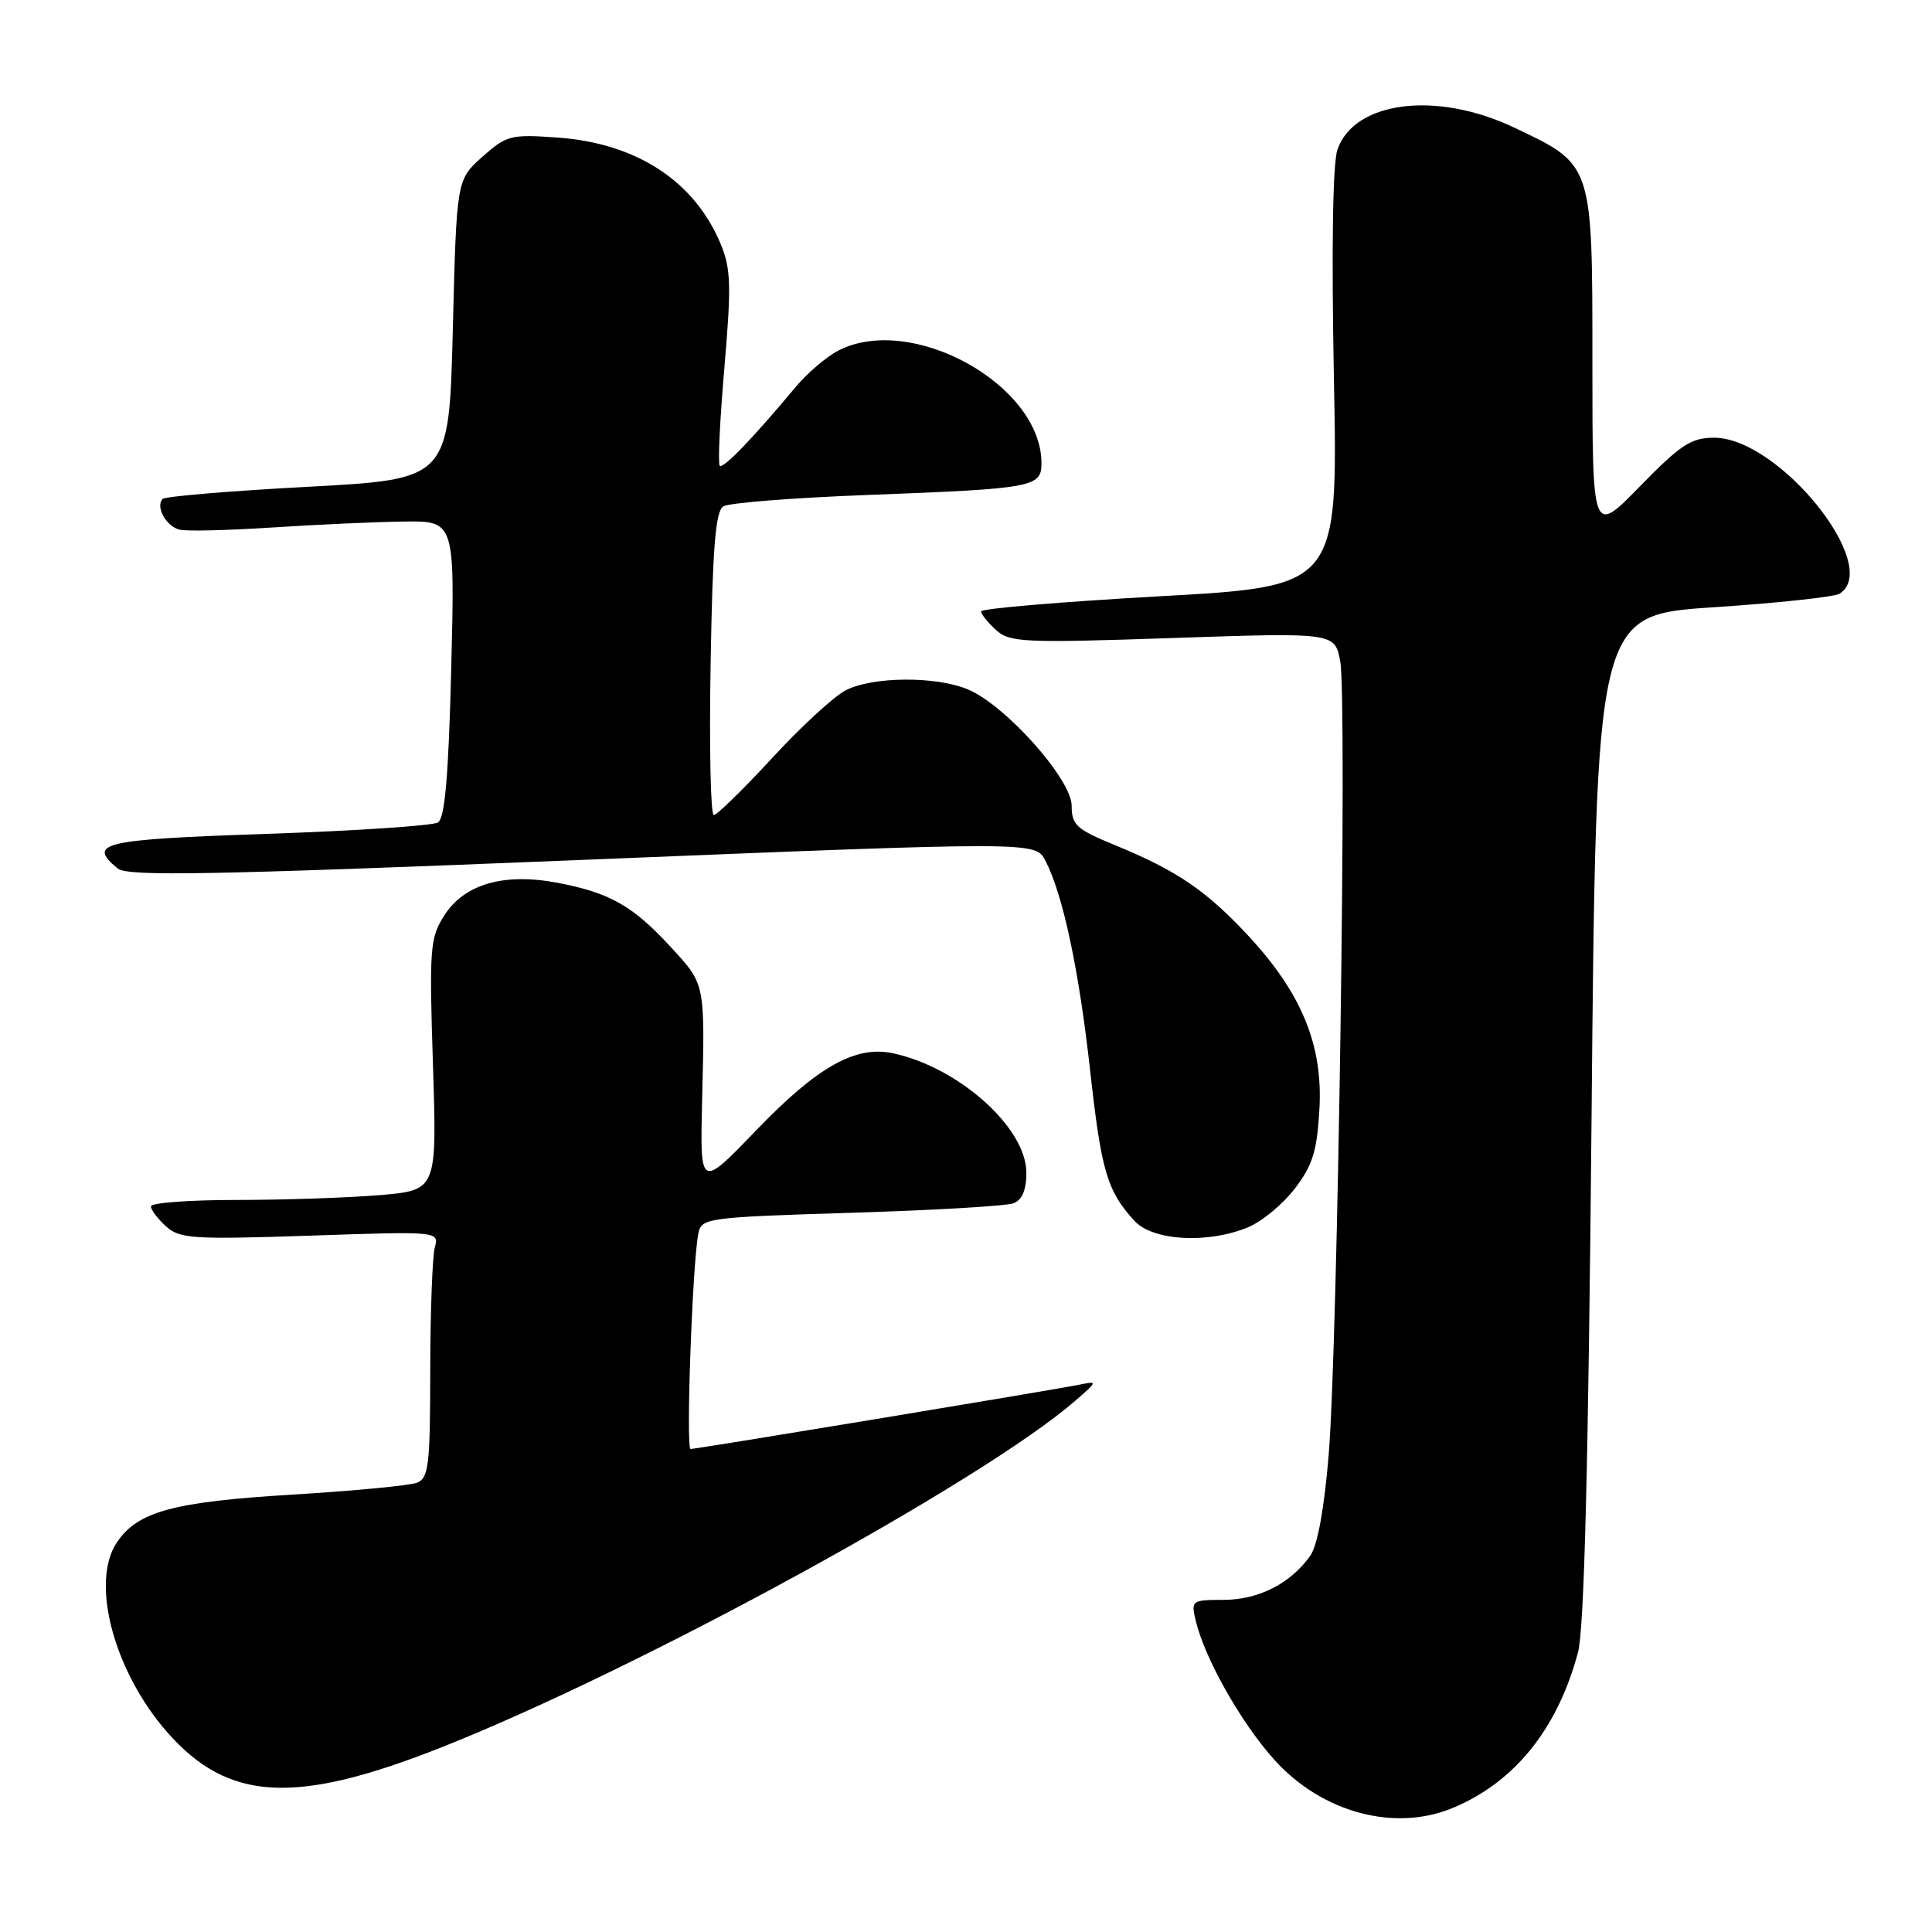 <?xml version="1.0" encoding="UTF-8" standalone="no"?>
<!DOCTYPE svg PUBLIC "-//W3C//DTD SVG 1.1//EN" "http://www.w3.org/Graphics/SVG/1.1/DTD/svg11.dtd" >
<svg xmlns="http://www.w3.org/2000/svg" xmlns:xlink="http://www.w3.org/1999/xlink" version="1.1" viewBox="0 0 256 256">
 <g >
 <path fill="currentColor"
d=" M 192.53 239.55 C 200.71 236.13 206.38 229.08 209.09 218.96 C 209.92 215.84 210.46 194.52 210.89 148.00 C 211.50 81.50 211.50 81.50 227.00 80.47 C 235.53 79.91 243.06 79.10 243.75 78.67 C 249.46 75.08 235.73 58.00 227.14 58.00 C 224.09 58.00 222.70 58.91 217.29 64.45 C 211.00 70.90 211.00 70.90 211.00 48.08 C 211.00 21.54 211.11 21.86 200.58 16.88 C 190.32 12.02 179.46 13.39 177.22 19.81 C 176.59 21.61 176.42 32.96 176.75 50.19 C 177.29 77.70 177.29 77.70 153.65 79.01 C 140.64 79.74 130.00 80.64 130.00 81.01 C 130.00 81.38 130.89 82.49 131.98 83.48 C 133.80 85.13 135.60 85.21 155.41 84.54 C 176.87 83.81 176.87 83.81 177.59 87.64 C 178.51 92.54 177.27 177.88 176.06 192.73 C 175.48 199.83 174.59 204.75 173.63 206.12 C 171.05 209.80 166.77 211.99 162.14 211.99 C 157.90 212.00 157.80 212.07 158.44 214.75 C 159.64 219.77 164.44 228.27 168.84 233.16 C 175.14 240.18 184.80 242.78 192.53 239.55 Z  M 58.50 231.53 C 84.71 221.15 130.29 196.22 142.50 185.59 C 145.46 183.01 145.47 182.98 143.00 183.48 C 139.52 184.19 92.29 192.00 91.51 192.00 C 90.86 192.00 91.75 167.30 92.54 163.41 C 92.94 161.40 93.71 161.29 112.78 160.70 C 123.68 160.37 133.37 159.80 134.30 159.44 C 135.44 159.00 136.00 157.66 136.00 155.40 C 136.00 149.45 127.08 141.45 118.35 139.57 C 113.37 138.49 108.34 141.32 100.19 149.78 C 92.76 157.50 92.76 157.50 93.03 146.00 C 93.42 130.11 93.49 130.49 88.80 125.40 C 83.83 120.01 80.78 118.29 73.86 116.97 C 66.76 115.63 61.52 117.14 58.87 121.30 C 56.97 124.29 56.87 125.61 57.37 141.11 C 57.90 157.72 57.90 157.72 50.30 158.36 C 46.12 158.71 37.59 159.00 31.35 159.00 C 25.11 159.00 20.00 159.38 20.00 159.85 C 20.00 160.31 20.90 161.50 22.00 162.50 C 23.82 164.14 25.52 164.25 41.09 163.73 C 58.19 163.15 58.19 163.15 57.61 165.32 C 57.29 166.52 57.02 173.86 57.01 181.64 C 57.00 194.18 56.80 195.86 55.25 196.47 C 54.29 196.84 46.89 197.55 38.81 198.04 C 22.88 199.00 18.17 200.29 15.44 204.45 C 11.97 209.75 15.12 221.51 22.16 229.53 C 30.23 238.72 39.10 239.21 58.50 231.53 Z  M 165.40 162.61 C 167.24 161.84 170.02 159.53 171.59 157.47 C 173.94 154.39 174.52 152.51 174.83 146.94 C 175.31 138.47 172.45 131.54 165.32 123.90 C 159.80 117.98 155.89 115.33 147.75 111.99 C 142.63 109.89 142.00 109.32 142.00 106.76 C 142.00 103.27 133.26 93.46 128.28 91.36 C 124.05 89.57 115.62 89.63 112.06 91.47 C 110.50 92.27 106.10 96.32 102.29 100.47 C 98.47 104.61 95.00 108.00 94.58 108.00 C 94.16 108.00 93.97 98.98 94.16 87.96 C 94.42 72.51 94.81 67.73 95.85 67.09 C 96.59 66.63 105.14 65.96 114.85 65.59 C 136.98 64.75 138.00 64.56 138.00 61.37 C 138.00 50.99 120.77 41.45 111.07 46.46 C 109.51 47.27 107.00 49.41 105.49 51.21 C 99.69 58.15 95.83 62.16 95.37 61.71 C 95.11 61.45 95.39 55.58 95.99 48.67 C 96.92 37.79 96.85 35.59 95.48 32.30 C 92.00 23.98 84.34 18.98 73.90 18.23 C 67.66 17.78 67.13 17.92 63.90 20.79 C 60.50 23.83 60.50 23.83 60.00 43.67 C 59.50 63.50 59.50 63.50 40.83 64.50 C 30.56 65.05 21.89 65.77 21.56 66.11 C 20.55 67.12 22.03 69.78 23.82 70.19 C 24.74 70.41 30.22 70.27 36.00 69.90 C 41.78 69.52 49.60 69.16 53.39 69.11 C 60.28 69.00 60.28 69.00 59.79 88.60 C 59.43 102.88 58.95 108.41 58.03 108.98 C 57.33 109.41 47.14 110.09 35.38 110.49 C 13.48 111.24 11.52 111.69 15.58 115.07 C 16.88 116.15 27.57 115.95 77.18 113.94 C 137.21 111.50 137.21 111.50 138.52 114.04 C 140.85 118.55 142.96 128.44 144.45 141.86 C 145.93 155.20 146.69 157.78 150.30 161.75 C 152.74 164.43 160.04 164.84 165.40 162.61 Z "/>
</g>
</svg>